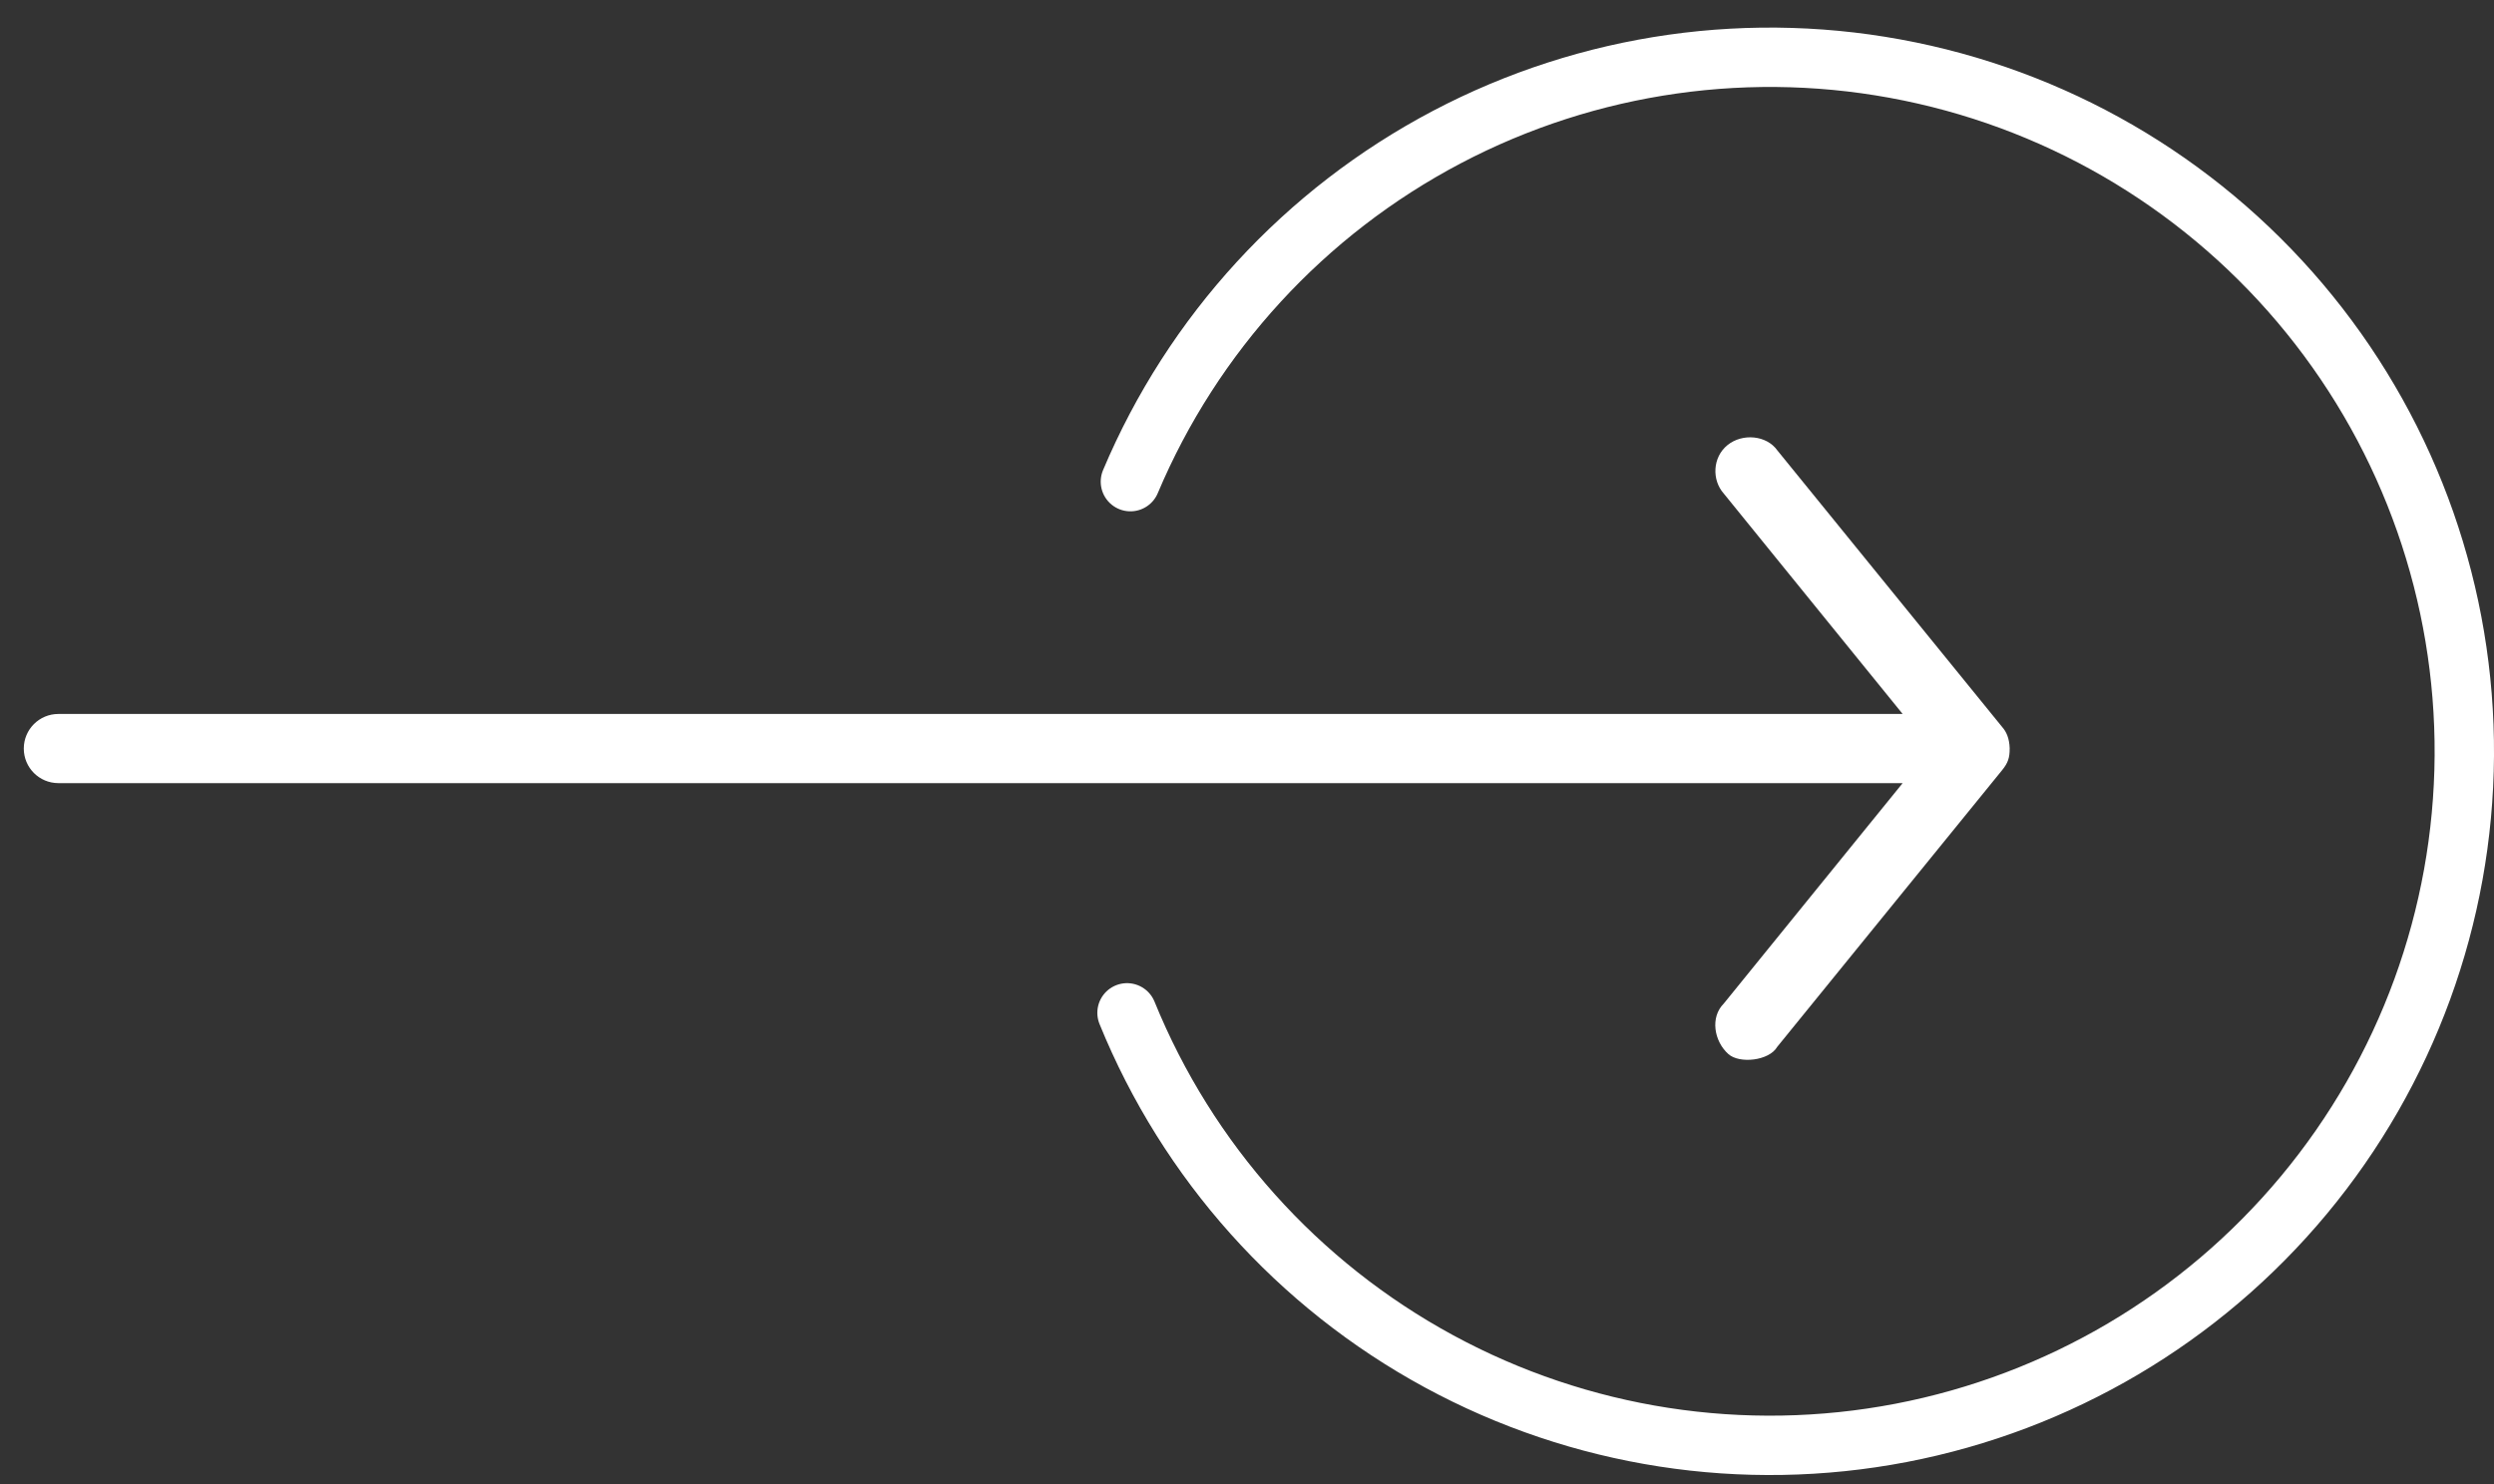 <svg width="84" height="50" viewBox="0 0 84 50" fill="none" xmlns="http://www.w3.org/2000/svg">
<rect x="0" y="0" width="84" height="50" fill="#333333" stroke="none"/>
<path d="M37.959 34.123C39.997 39.134 43.71 43.283 48.465 45.863C53.219 48.444 58.721 49.296 64.034 48.274C69.346 47.252 74.14 44.42 77.598 40.261C81.057 36.101 82.966 30.871 83 25.461C83.034 20.052 81.192 14.797 77.787 10.594C74.382 6.39 69.624 3.498 64.326 2.409C59.027 1.319 53.514 2.101 48.727 4.621C43.94 7.141 40.175 11.242 38.073 16.227" stroke="white" stroke-width="2" stroke-linecap="round"/>
<path d="M67.688 25.22C67.678 24.862 67.57 24.646 67.433 24.491L59.859 15.17C59.502 14.666 58.691 14.586 58.184 14.995C57.677 15.405 57.651 16.171 58.057 16.627L64.083 24.054H1.966C1.322 24.054 0.801 24.576 0.801 25.219C0.801 25.863 1.323 26.384 1.966 26.384H64.083L58.057 33.812C57.596 34.272 57.727 35.079 58.214 35.513C58.588 35.846 59.587 35.74 59.859 35.268L67.433 25.947C67.63 25.706 67.69 25.526 67.687 25.219L67.688 25.22Z" fill="white"/>
</svg>
